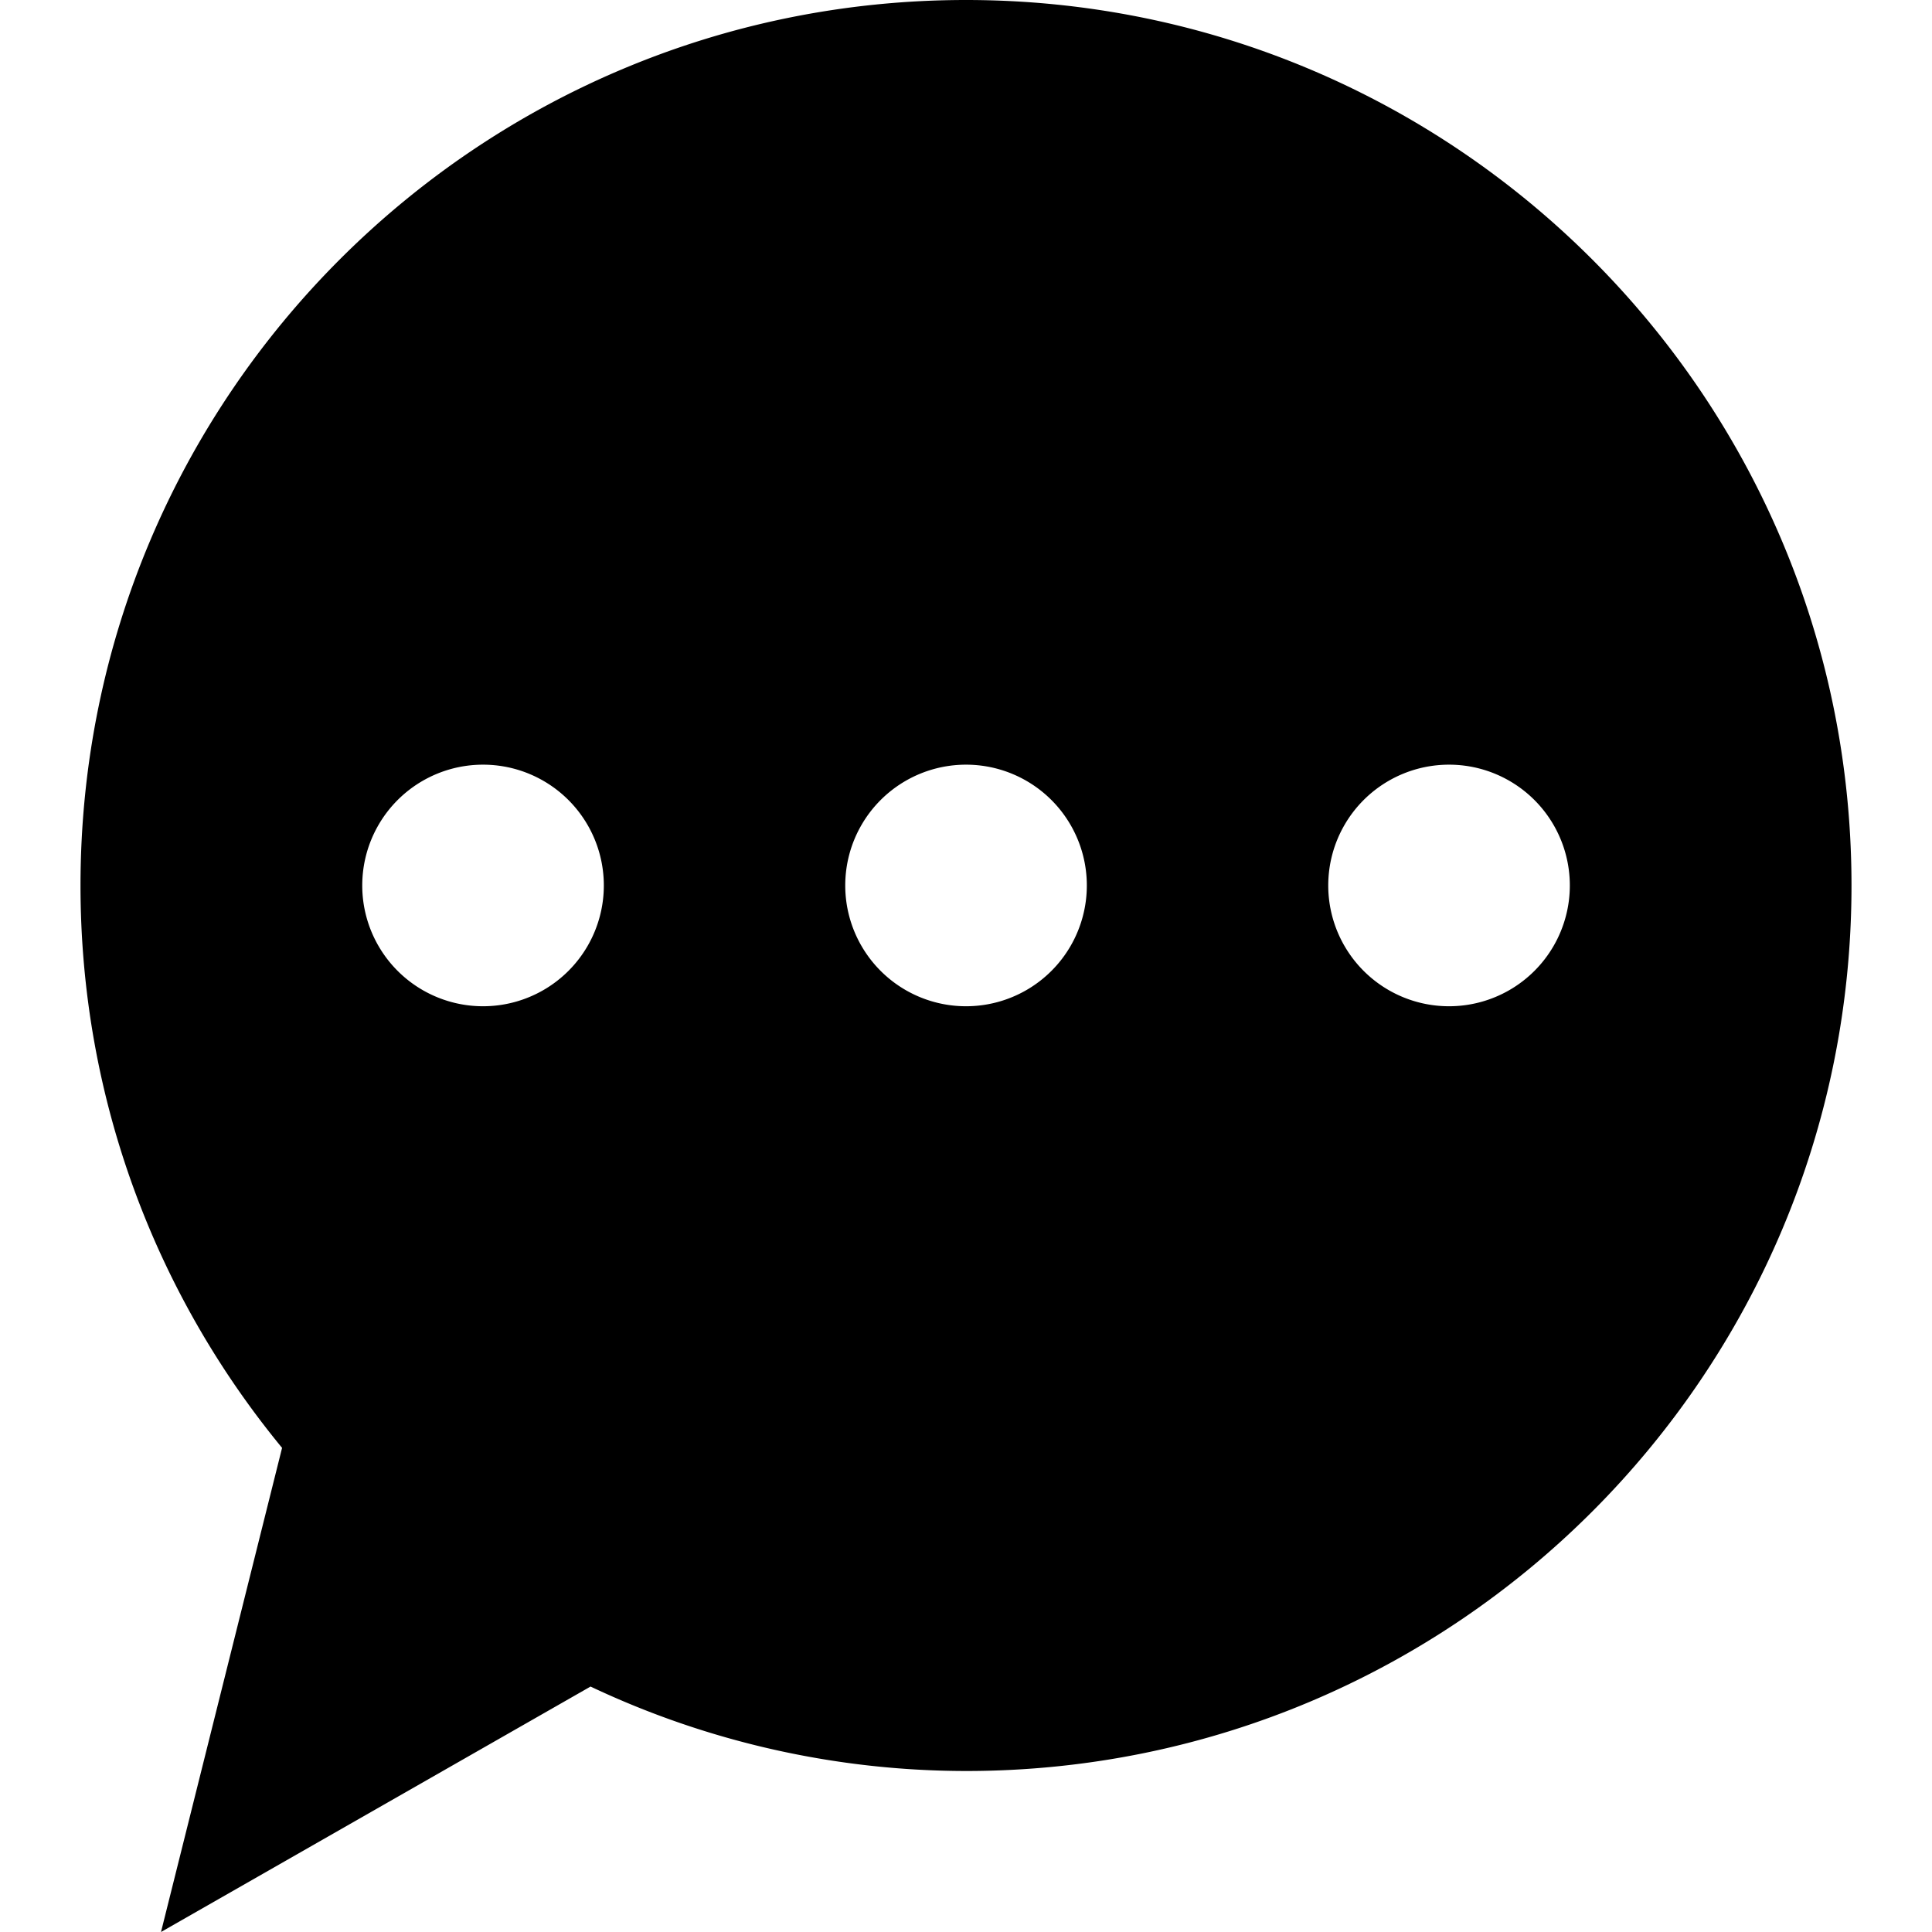 <svg height="24" width="24" xmlns="http://www.w3.org/2000/svg"><path d="M18 12.5a1.5 1.5 0 1 1 .001-3.001A1.5 1.5 0 0 1 18 12.5m-6 0a1.5 1.5 0 1 1 .001-3.001A1.5 1.5 0 0 1 12 12.5m-6 0a1.5 1.5 0 1 1 .001-3.001A1.5 1.5 0 0 1 6 12.5M12 0C5.925 0 1 4.925 1 11c0 2.653.94 5.086 2.504 6.986L2 24l5.336-3.049A10.93 10.93 0 0 0 12 22c6.075 0 11-4.925 11-11S18.075 0 12 0"/></svg>